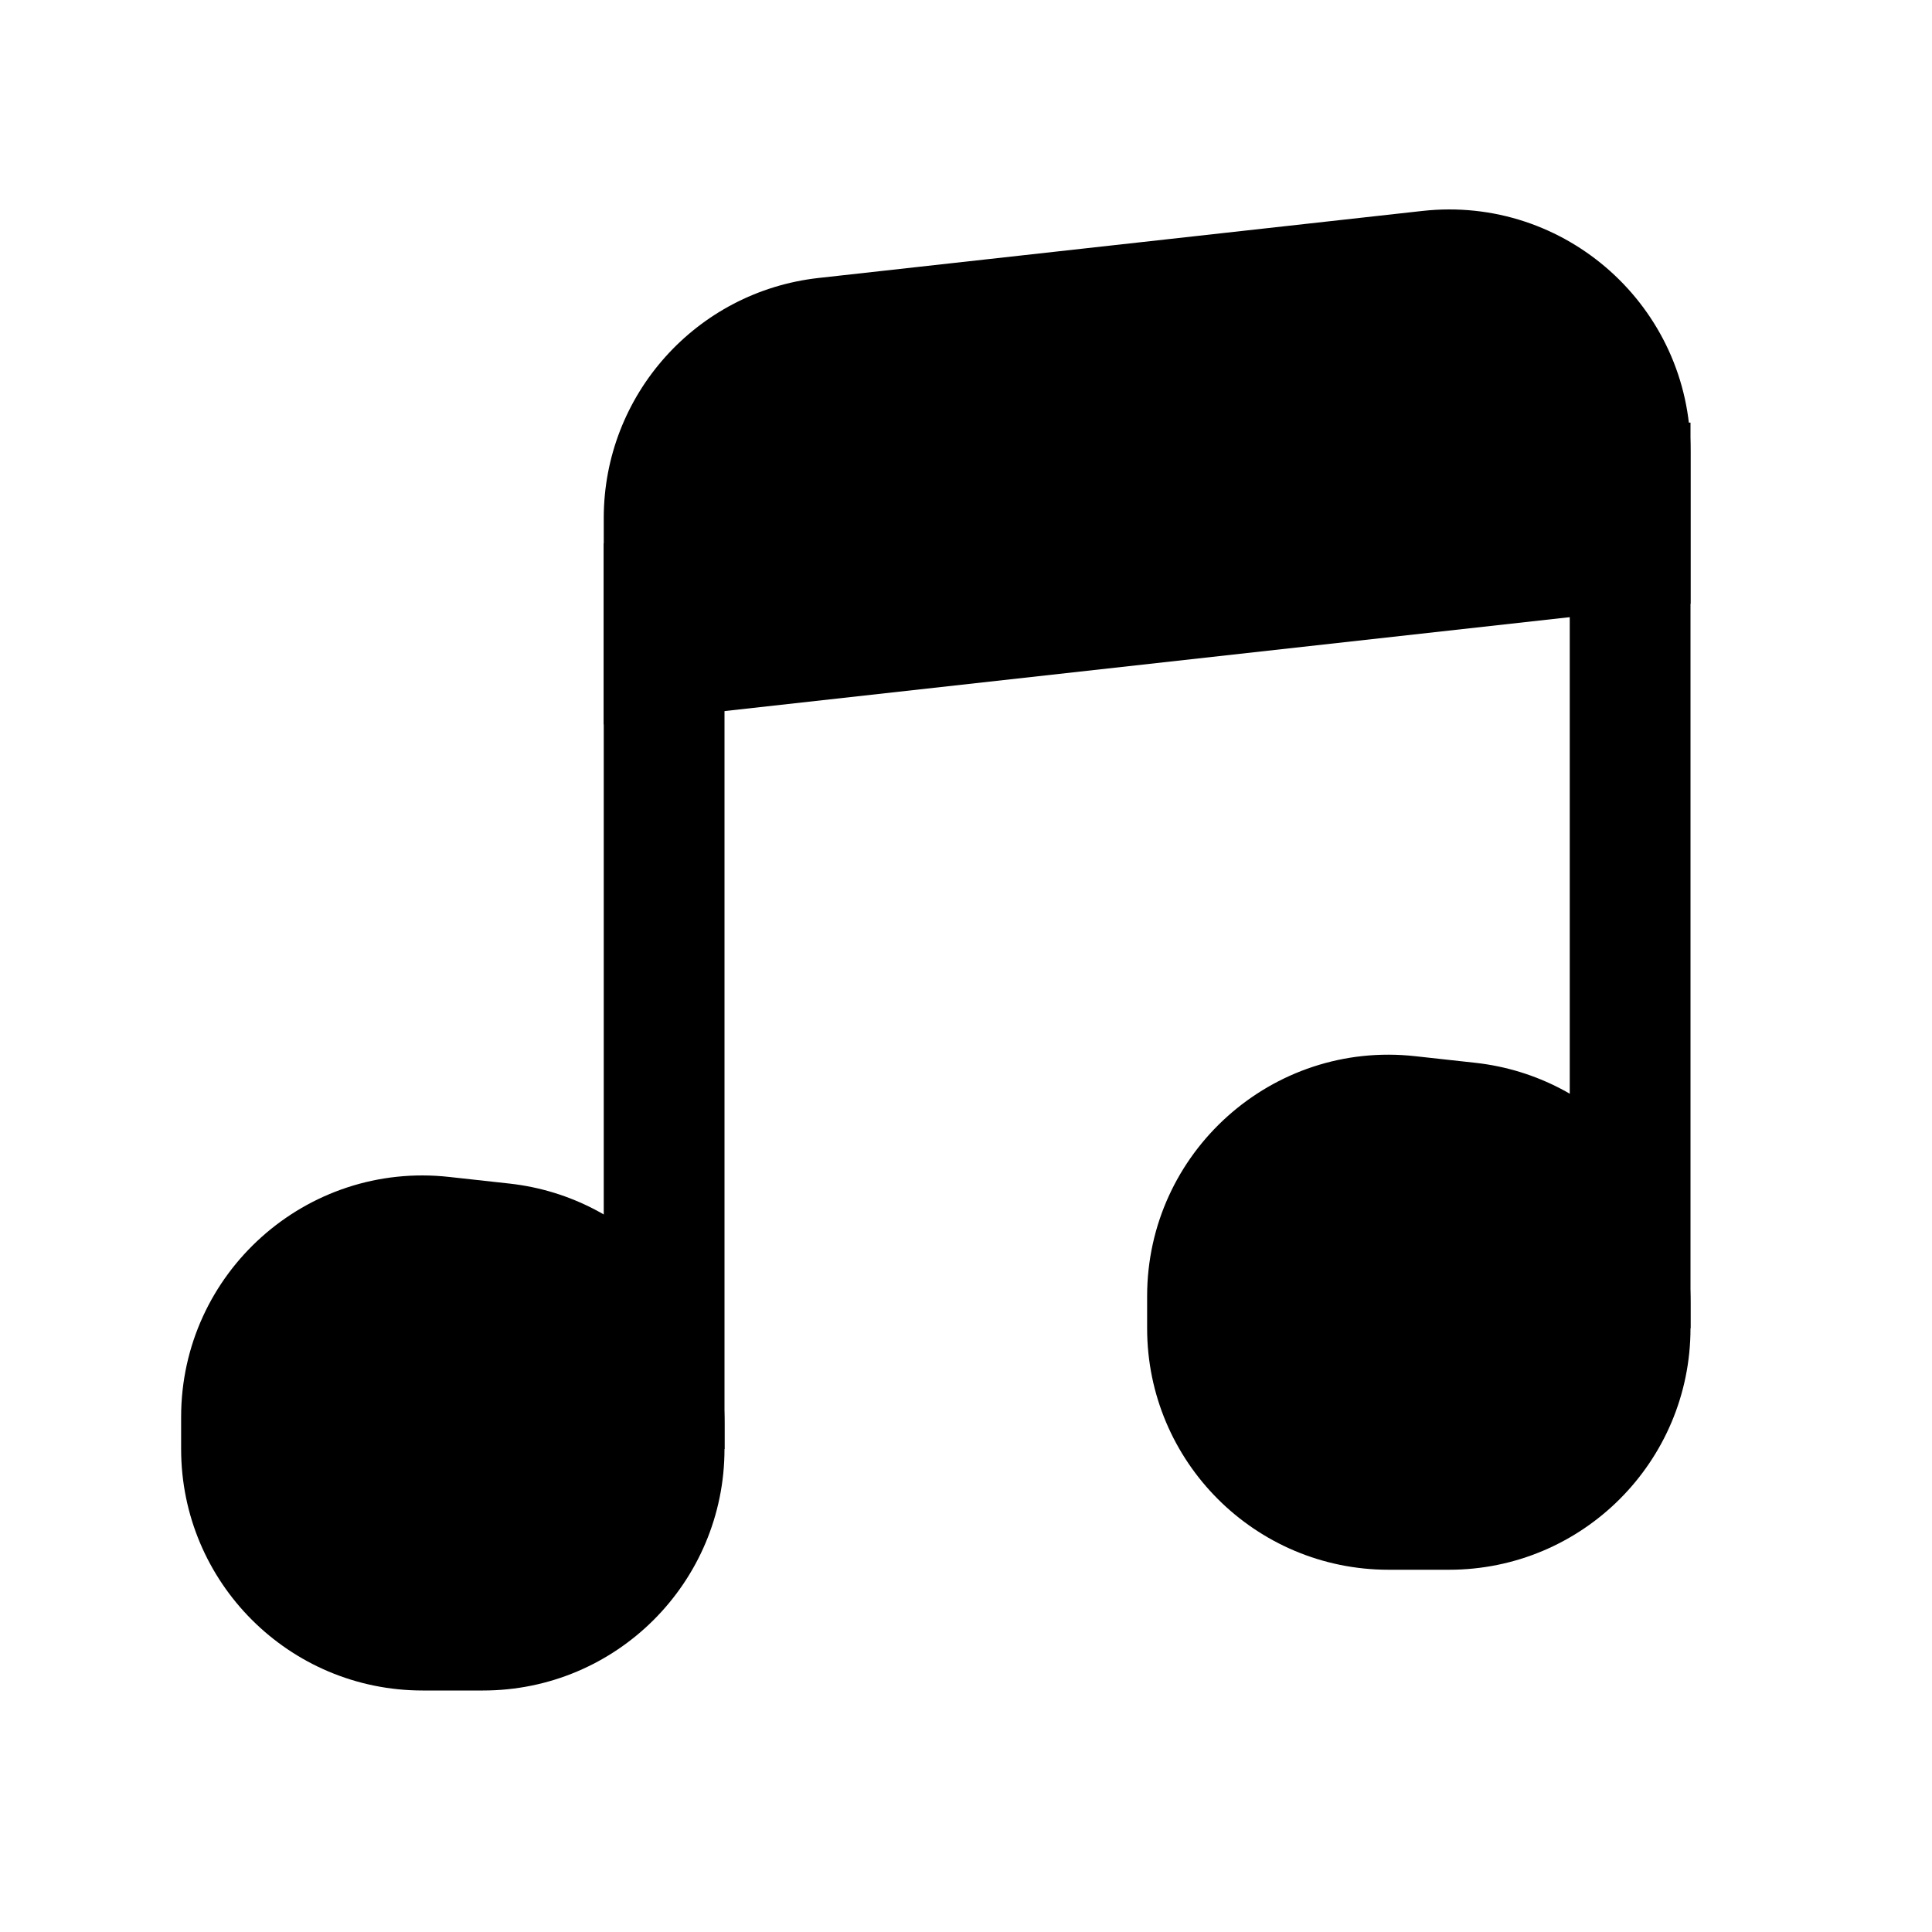 <svg width="16" height="16" viewBox="0 0 16 16" fill="none" xmlns="http://www.w3.org/2000/svg">
<path d="M1.5 12V11.735C1.5 10.543 2.536 9.615 3.721 9.747L4.221 9.802C5.234 9.915 6 10.771 6 11.79V12C6 13.105 5.105 14 4 14H3.5C2.395 14 1.5 13.105 1.5 12Z" fill="black"/>
<path d="M9.5 11V10.735C9.5 9.543 10.536 8.615 11.721 8.747L12.221 8.802C13.234 8.915 14 9.771 14 10.79V11C14 12.105 13.105 13 12 13H11.5C10.395 13 9.5 12.105 9.5 11Z" fill="black"/>
<path d="M13.5 11V3.5M5.5 4.5V12" stroke="black"/>
<path d="M14 5L5 6V4.29C5 3.271 5.766 2.415 6.779 2.302L11.779 1.747C12.964 1.615 14 2.543 14 3.735V5Z" fill="black"/>
</svg>
